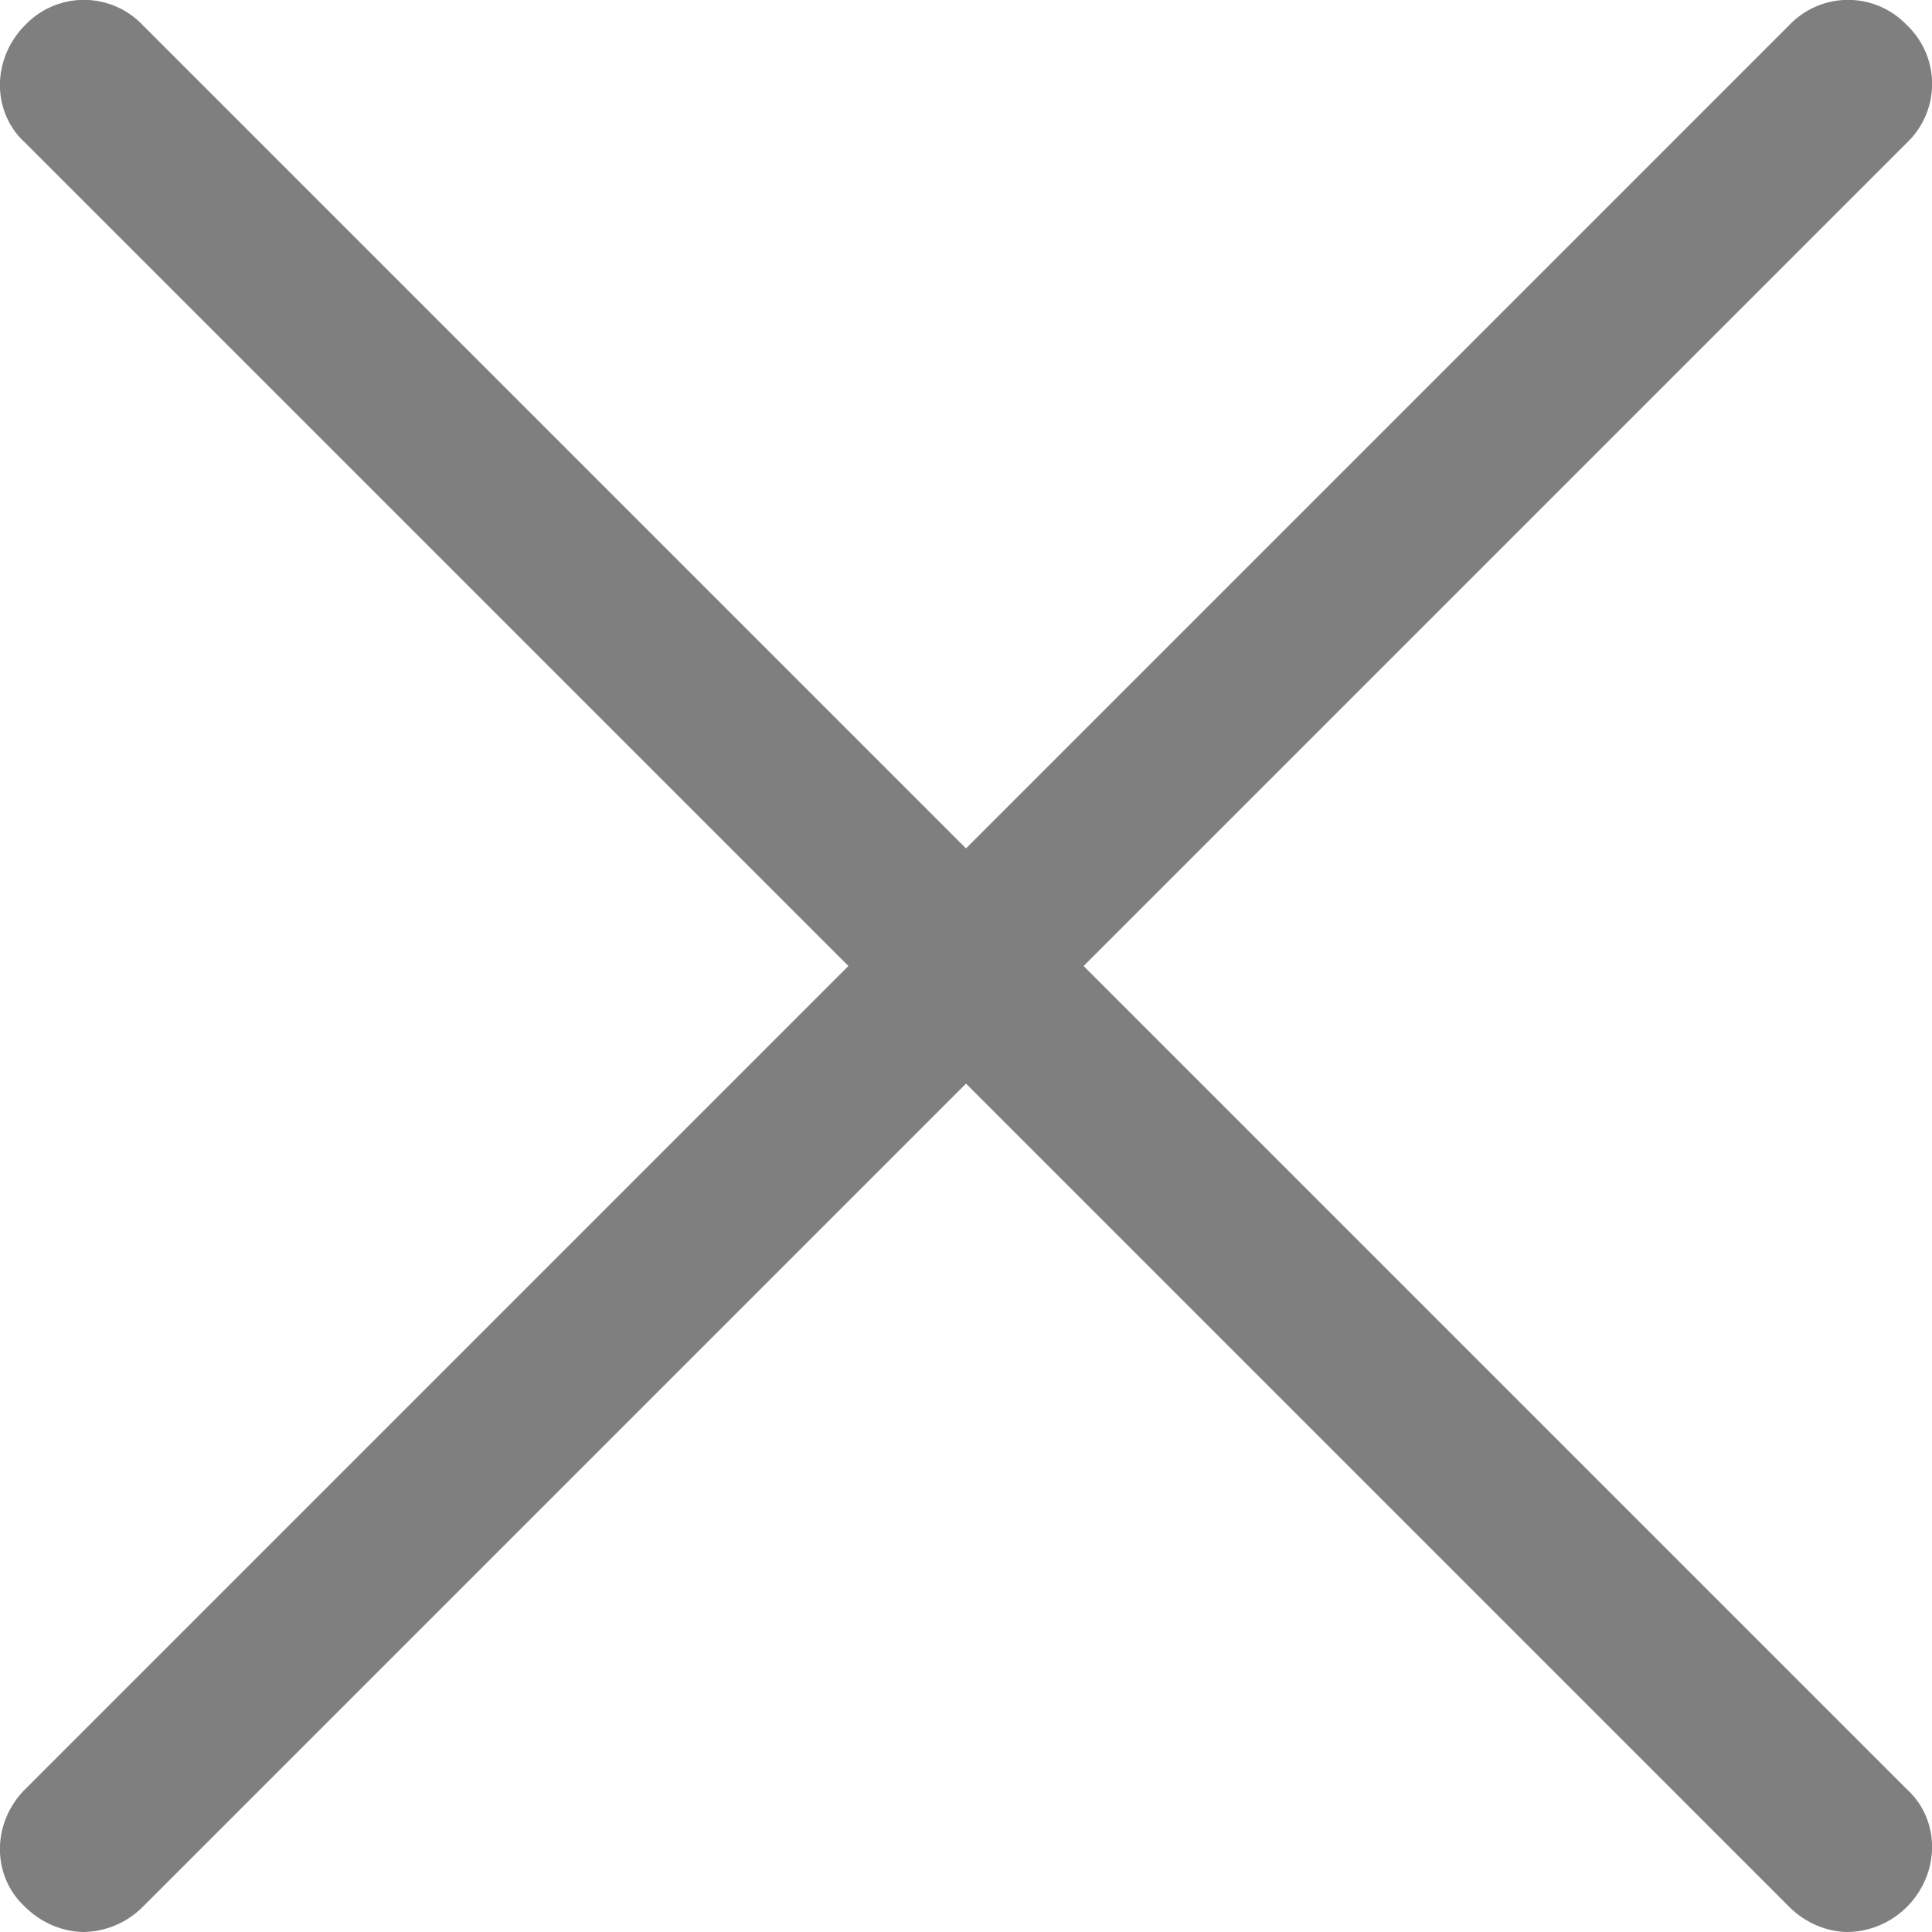<svg xmlns="http://www.w3.org/2000/svg" width="8" height="8" viewBox="0 0 8 8">
    <path fill="#000000" fill-opacity="0.5" fill-rule="nonzero" d="M7.896.104a.336.336 0 0 0-.487 0L4 3.513.591.104a.336.336 0 0 0-.487 0c-.139.14-.139.36 0 .487L3.513 4 .104 7.409c-.139.139-.139.36 0 .487.07.07.163.104.244.104a.354.354 0 0 0 .243-.104L4 4.487l3.409 3.409c.07.07.162.104.243.104a.354.354 0 0 0 .244-.104c.139-.14.139-.36 0-.487L4.487 4 7.896.591a.336.336 0 0 0 0-.487z"/>
</svg>
